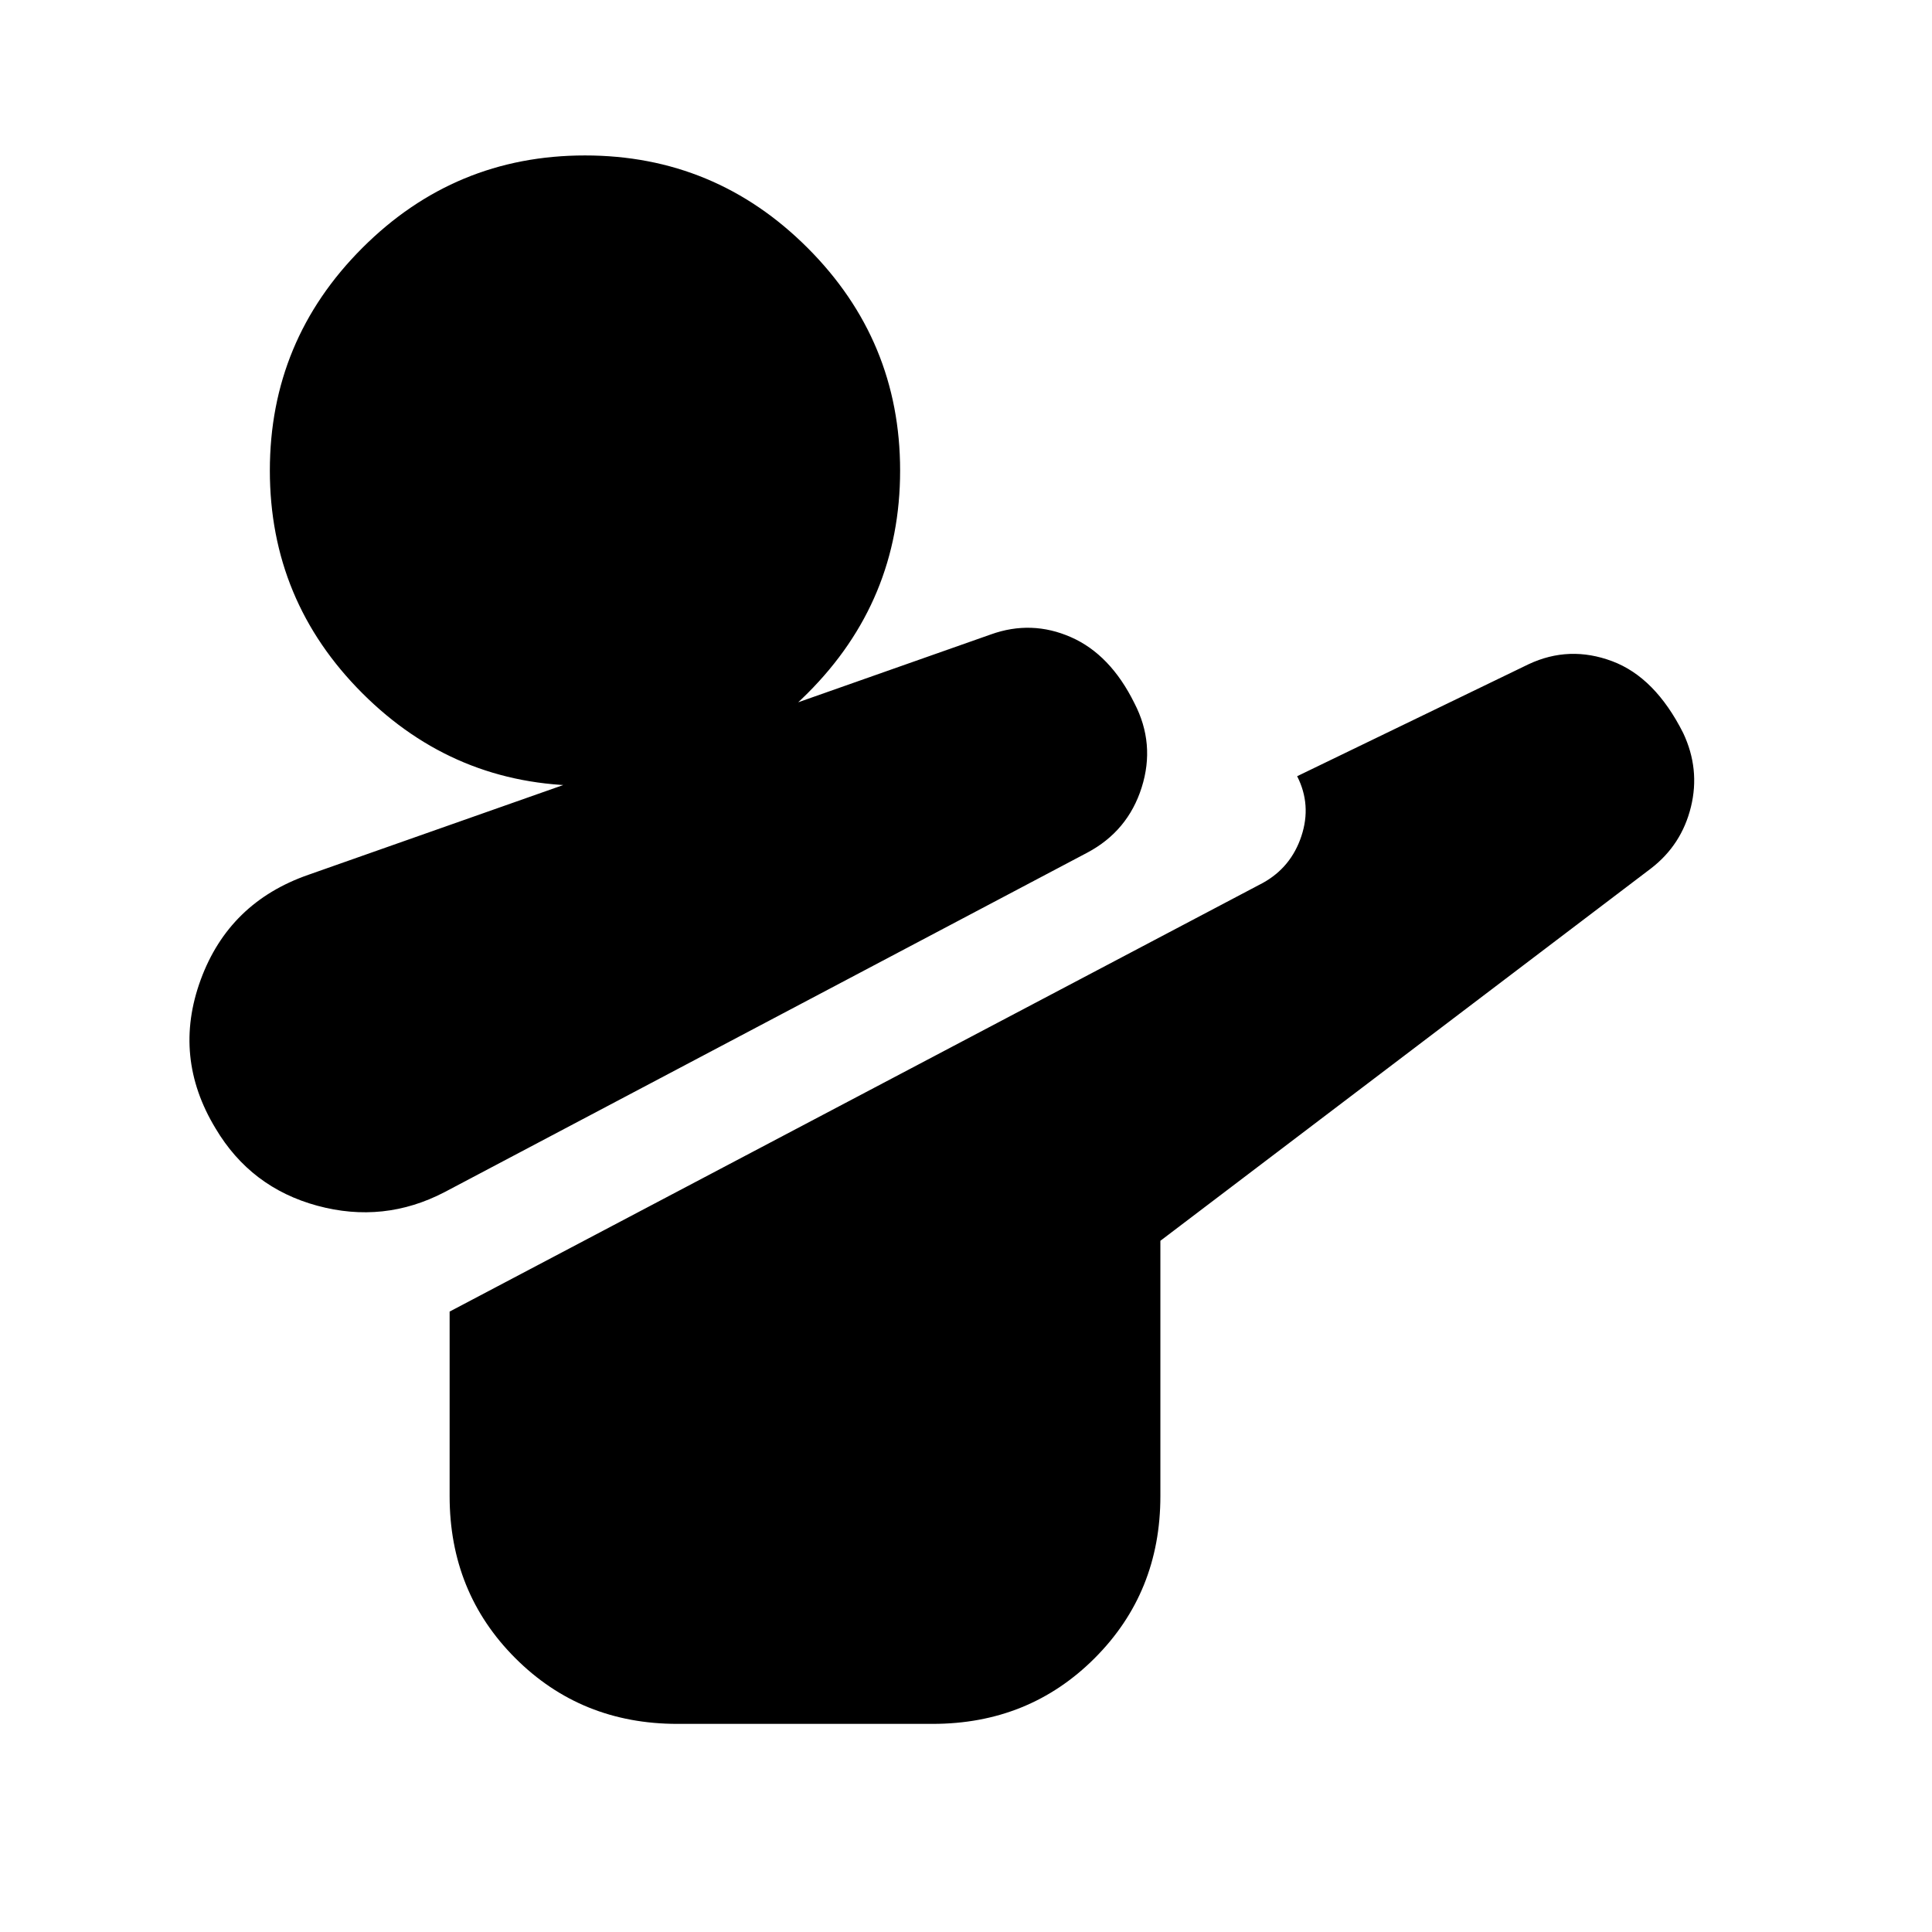 <svg xmlns="http://www.w3.org/2000/svg" height="24" viewBox="0 96 960 960" width="24"><path d="M220.891 688.37q-30.195 15.717-63.25 6.739-33.054-8.979-50.532-38.413-21.479-35.435-7.38-73.87 14.097-38.435 53.532-52.152L492.37 411.239q20.195-7.239 39.771 1.359 19.576 8.597 31.533 32.793 10.478 20.196 3.62 41.891-6.859 21.696-27.055 32.414L220.891 688.37Zm115.696 264.217q-47.87 0-80.522-32.652-32.652-32.652-32.652-80.522v-91.696l404.131-213.021q14-7.761 19.119-23.261 5.12-15.5-2.119-29.739l115.021-55.653q20.196-9.478 41.511-1.5 21.315 7.979 35.272 35.653 8.478 17.956 3.859 36.771-4.62 18.816-19.816 30.533L576.587 712.544v126.869q0 47.87-32.652 80.522-32.652 32.652-80.522 32.652H336.587Zm-45.913-466.174q-64.674 0-110.631-45.957-45.956-45.956-45.956-110.63 0-64.674 45.956-110.631Q226 173.239 290.674 173.239t110.63 45.956q45.957 45.957 45.957 110.631t-45.957 110.63q-45.956 45.957-110.63 45.957Z"/></svg>